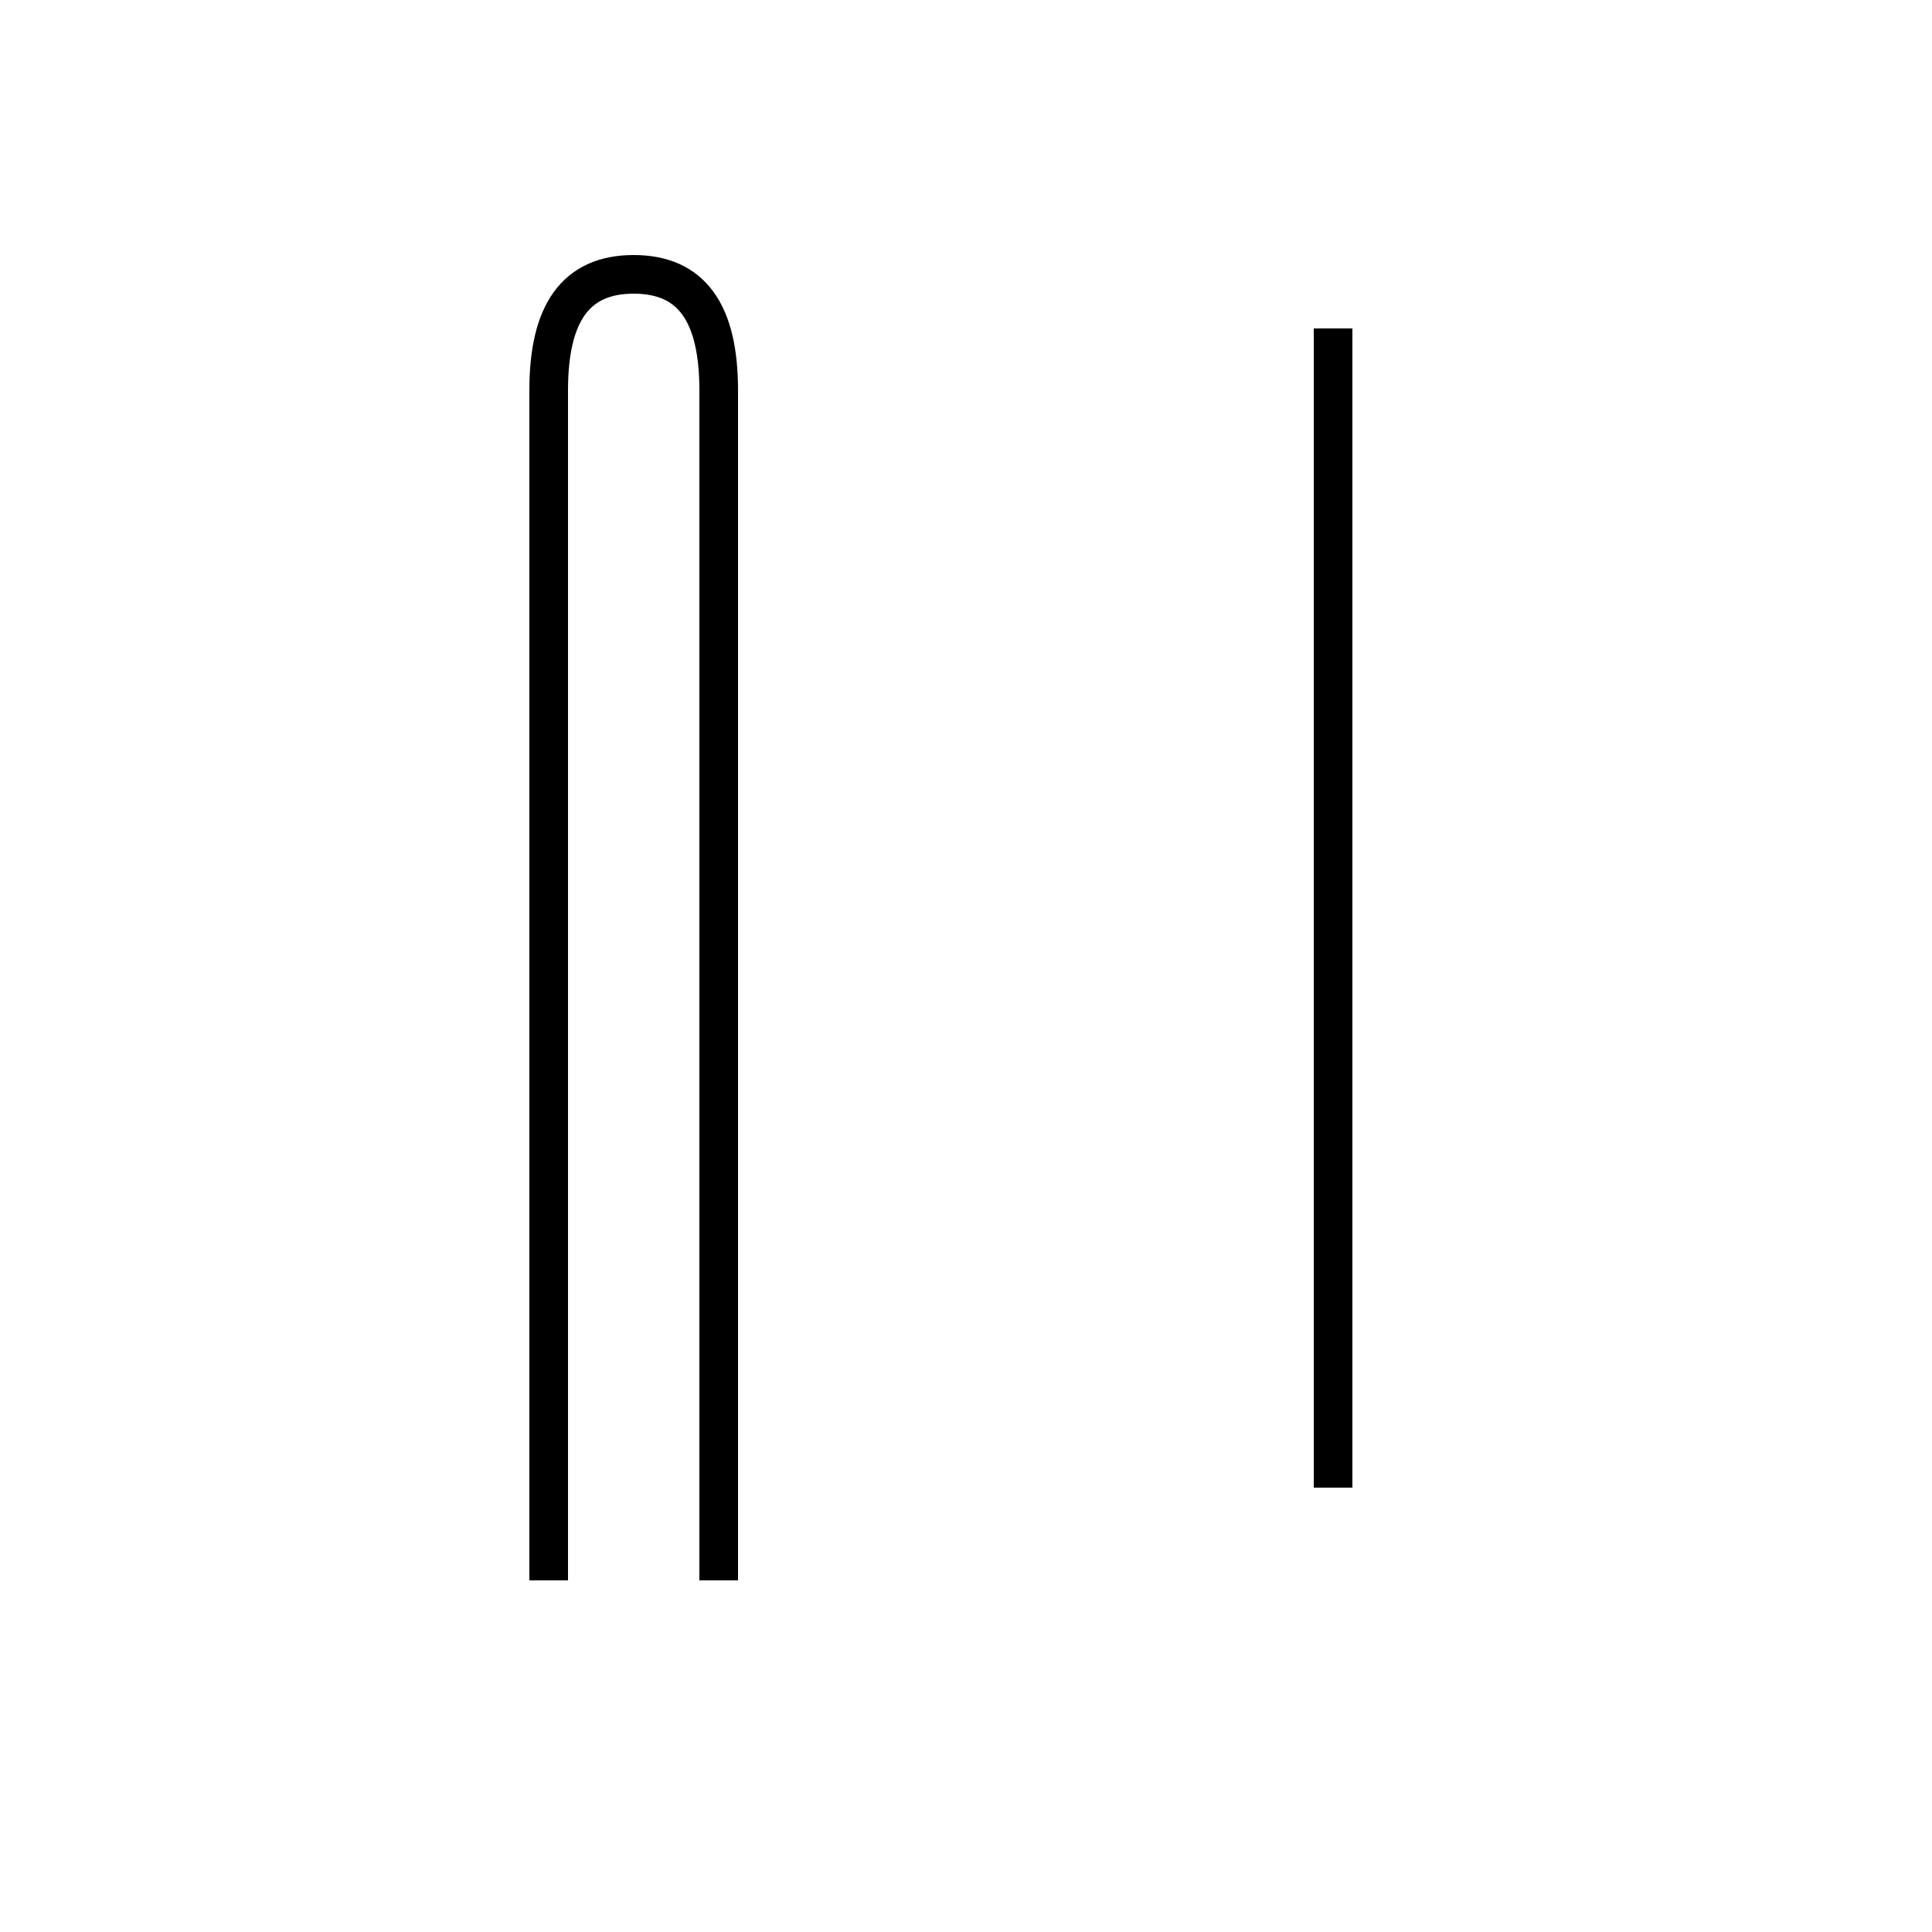 <?xml version='1.0' encoding='utf8'?>
<svg viewBox="0.0 -44.0 50.0 50.0" version="1.1" xmlns="http://www.w3.org/2000/svg">
<rect x="0.0" y="-44.0" width="50.0" height="50.0" fill="#808080" stroke="none"/>
<rect x="-1000" y="-1000" width="2000" height="2000" stroke="white" fill="white"/>
<g style="fill:none; stroke:#000000;  stroke-width:1">
<path d="M 14.2 3.1 L 14.2 33.9 C 14.2 35.9 14.9 36.9 16.4 36.9 C 17.9 36.9 18.6 35.9 18.6 33.9 L 18.6 3.1 M 34.5 5.5 L 34.5 35.5 " transform="scale(1, -1)" />
</g>
</svg>